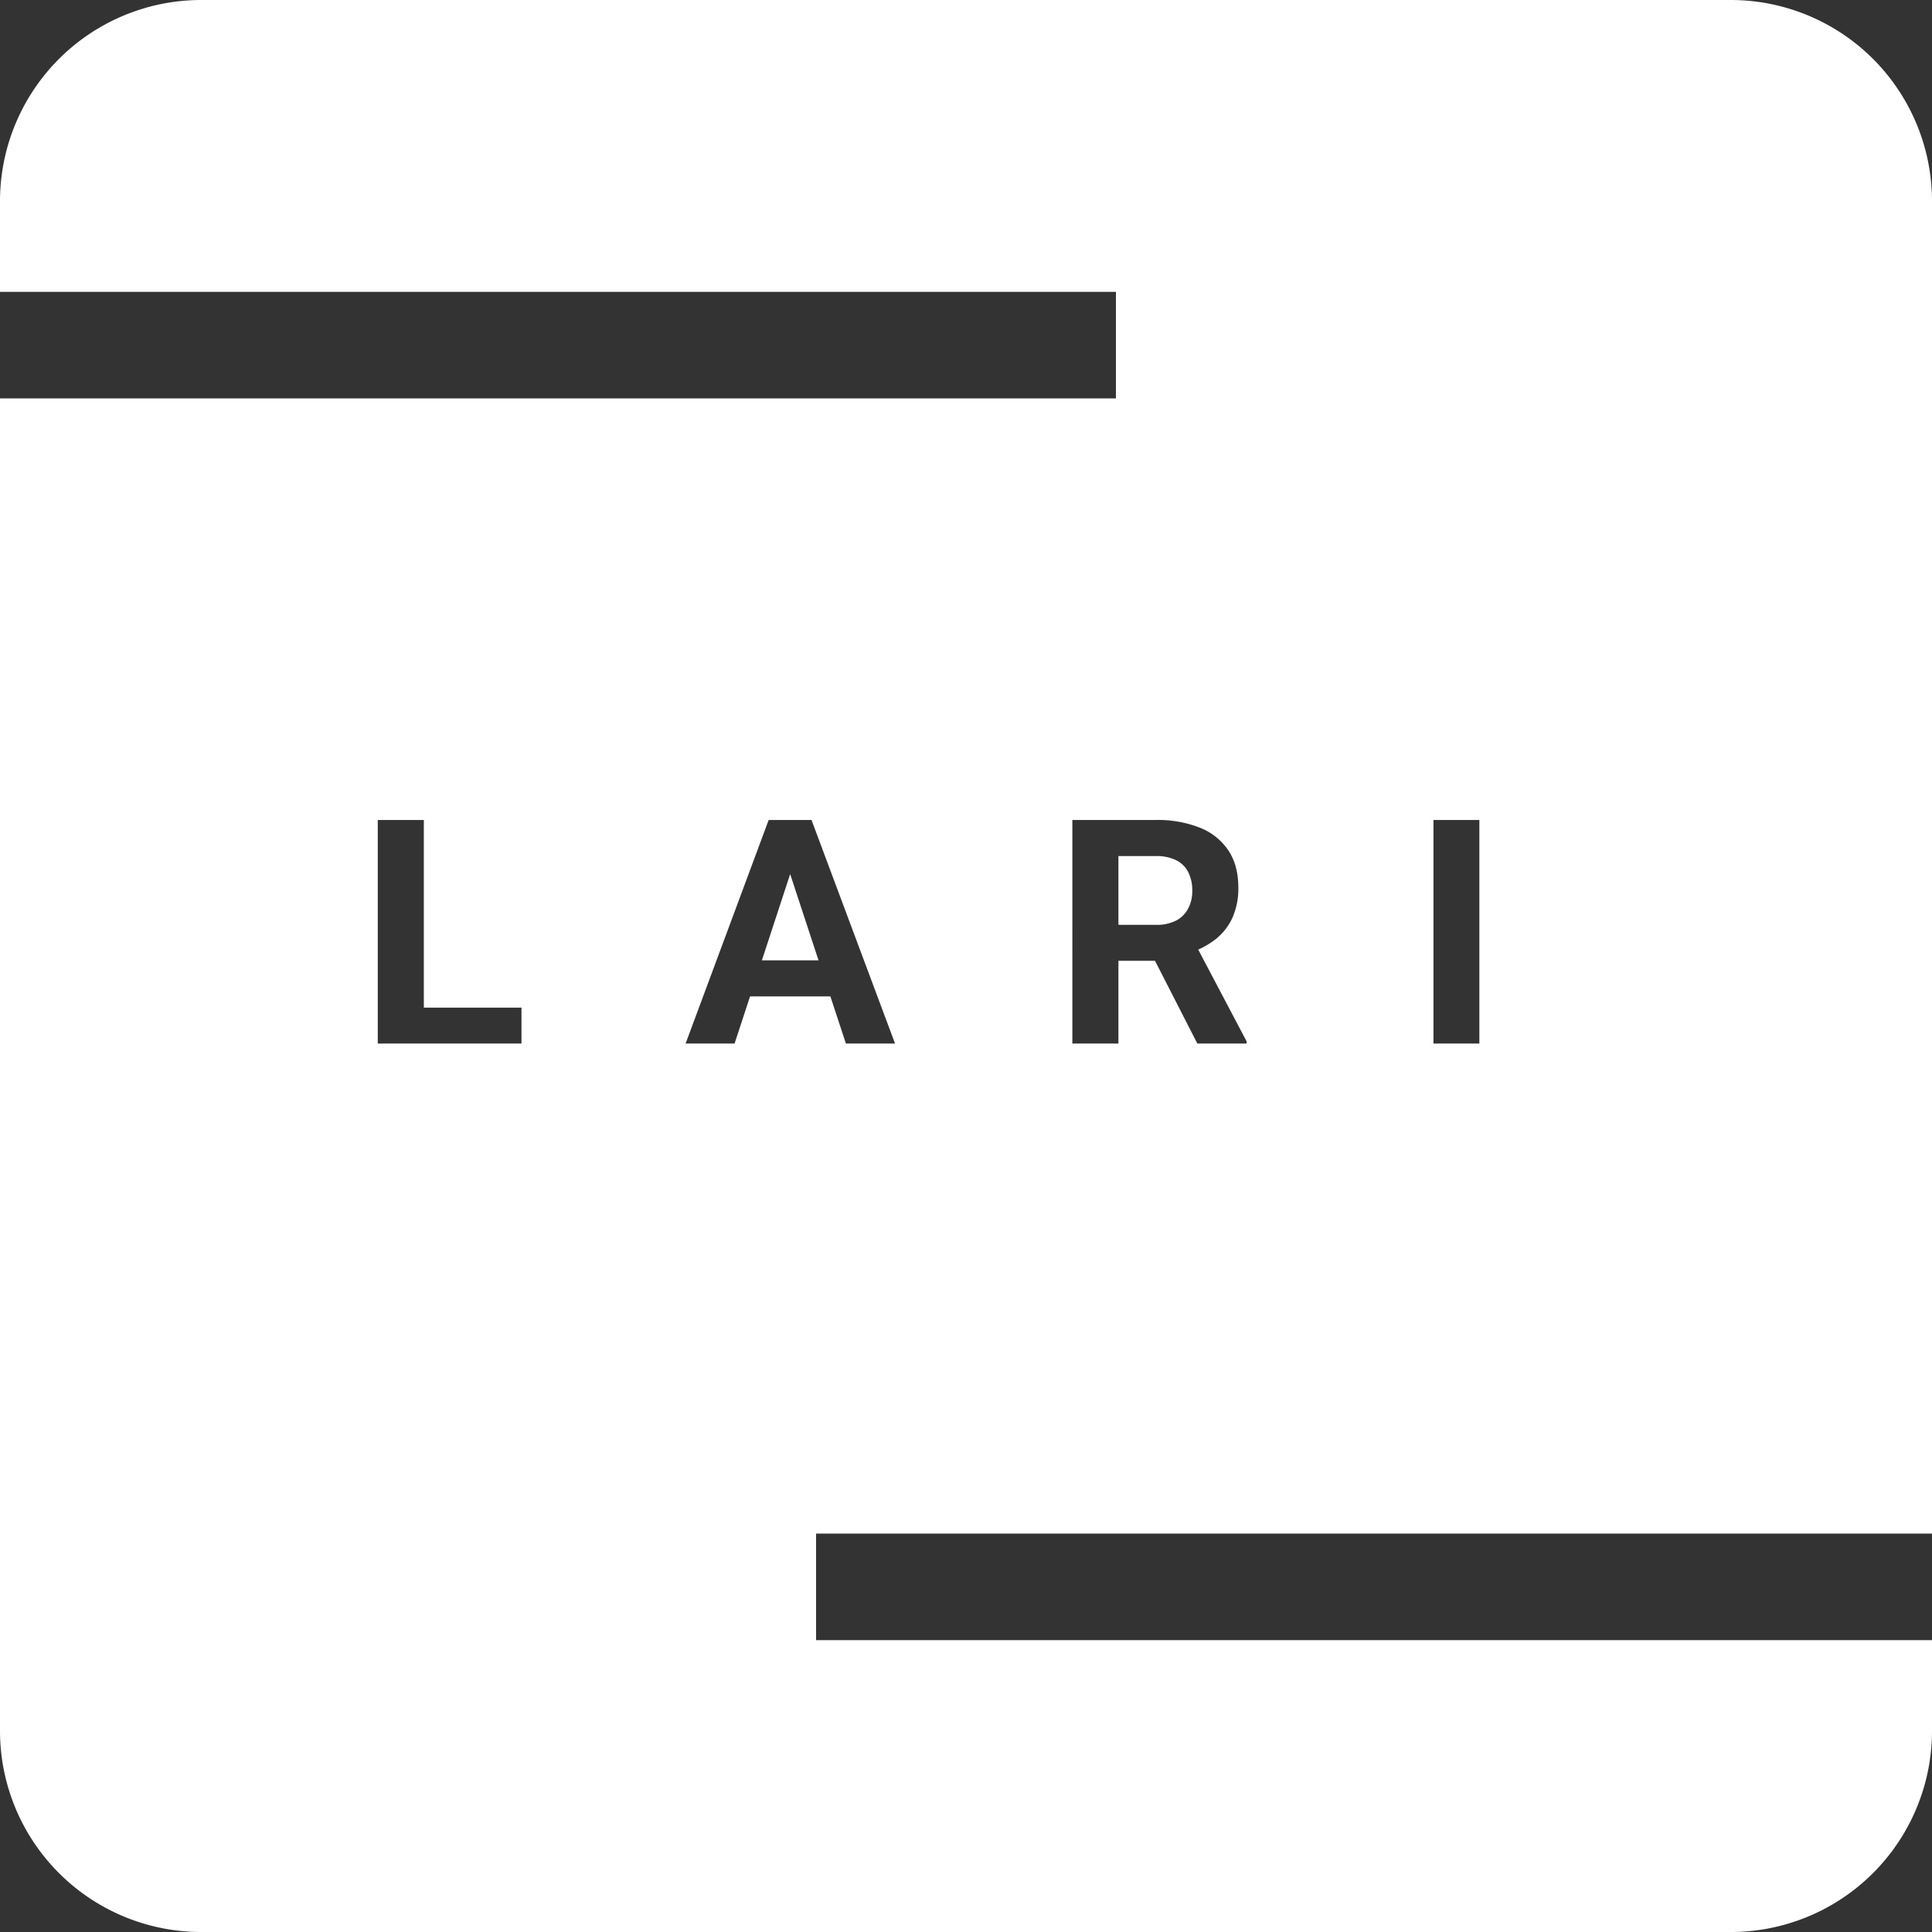 <svg id="Group_10" data-name="Group 10" xmlns="http://www.w3.org/2000/svg" xmlns:xlink="http://www.w3.org/1999/xlink" width="758.898" height="758.898" viewBox="0 0 758.898 758.898">
  <rect x="0" y="0" width="758.898" height="758.898" fill="#333333" stroke="none"/>
  <defs>
    <clipPath id="clip-path">
      <rect id="Rectangle_4" data-name="Rectangle 4" width="758.898" height="758.898" fill="none"/>
    </clipPath>
  </defs>
  <path id="Path_3" data-name="Path 3" d="M299.273,377.215h22.248l-11.138-33.862Z" fill="#fff"/>
  <g id="Group_9" data-name="Group 9">
    <g id="Group_8" data-name="Group 8" clip-path="url(#clip-path)">
      <path id="Path_4" data-name="Path 4" d="M320.562,644.251V602.407H758.9V79.053A79.052,79.052,0,0,0,679.846,0H79.052A79.052,79.052,0,0,0,0,79.053v35.593H438.336v41.843H0V679.847A79.051,79.051,0,0,0,79.052,758.9H679.846A79.051,79.051,0,0,0,758.9,679.847v-35.6Zm242.51-322.157H581.1V409.9H563.072Zm-141.846,0h32.748a44.888,44.888,0,0,1,17.31,3.015,24.049,24.049,0,0,1,11.217,8.925q3.921,5.91,3.919,14.535a27.978,27.978,0,0,1-2.412,12.122,22.7,22.7,0,0,1-6.694,8.382,32.851,32.851,0,0,1-6.652,3.935l19.015,36.05v.844H470.318L453.688,377.4H439.32V409.9H421.226ZM204.841,409.9H148.392V322.094h18.093v73.7h38.356Zm83.708,0H269.311l32.626-87.808h16.826L351.571,409.9h-19.3l-6.09-18.514h-31.56Z" fill="#fff"/>
      <path id="Path_5" data-name="Path 5" d="M461.995,361.6a11.068,11.068,0,0,0,4.705-4.705,14.5,14.5,0,0,0,1.629-7,15.886,15.886,0,0,0-1.569-7.3,10.572,10.572,0,0,0-4.765-4.7,17.565,17.565,0,0,0-8.021-1.629H439.32v27.019H454.1a16.535,16.535,0,0,0,7.9-1.689" fill="#fff"/>
    </g>
  </g>
</svg>
